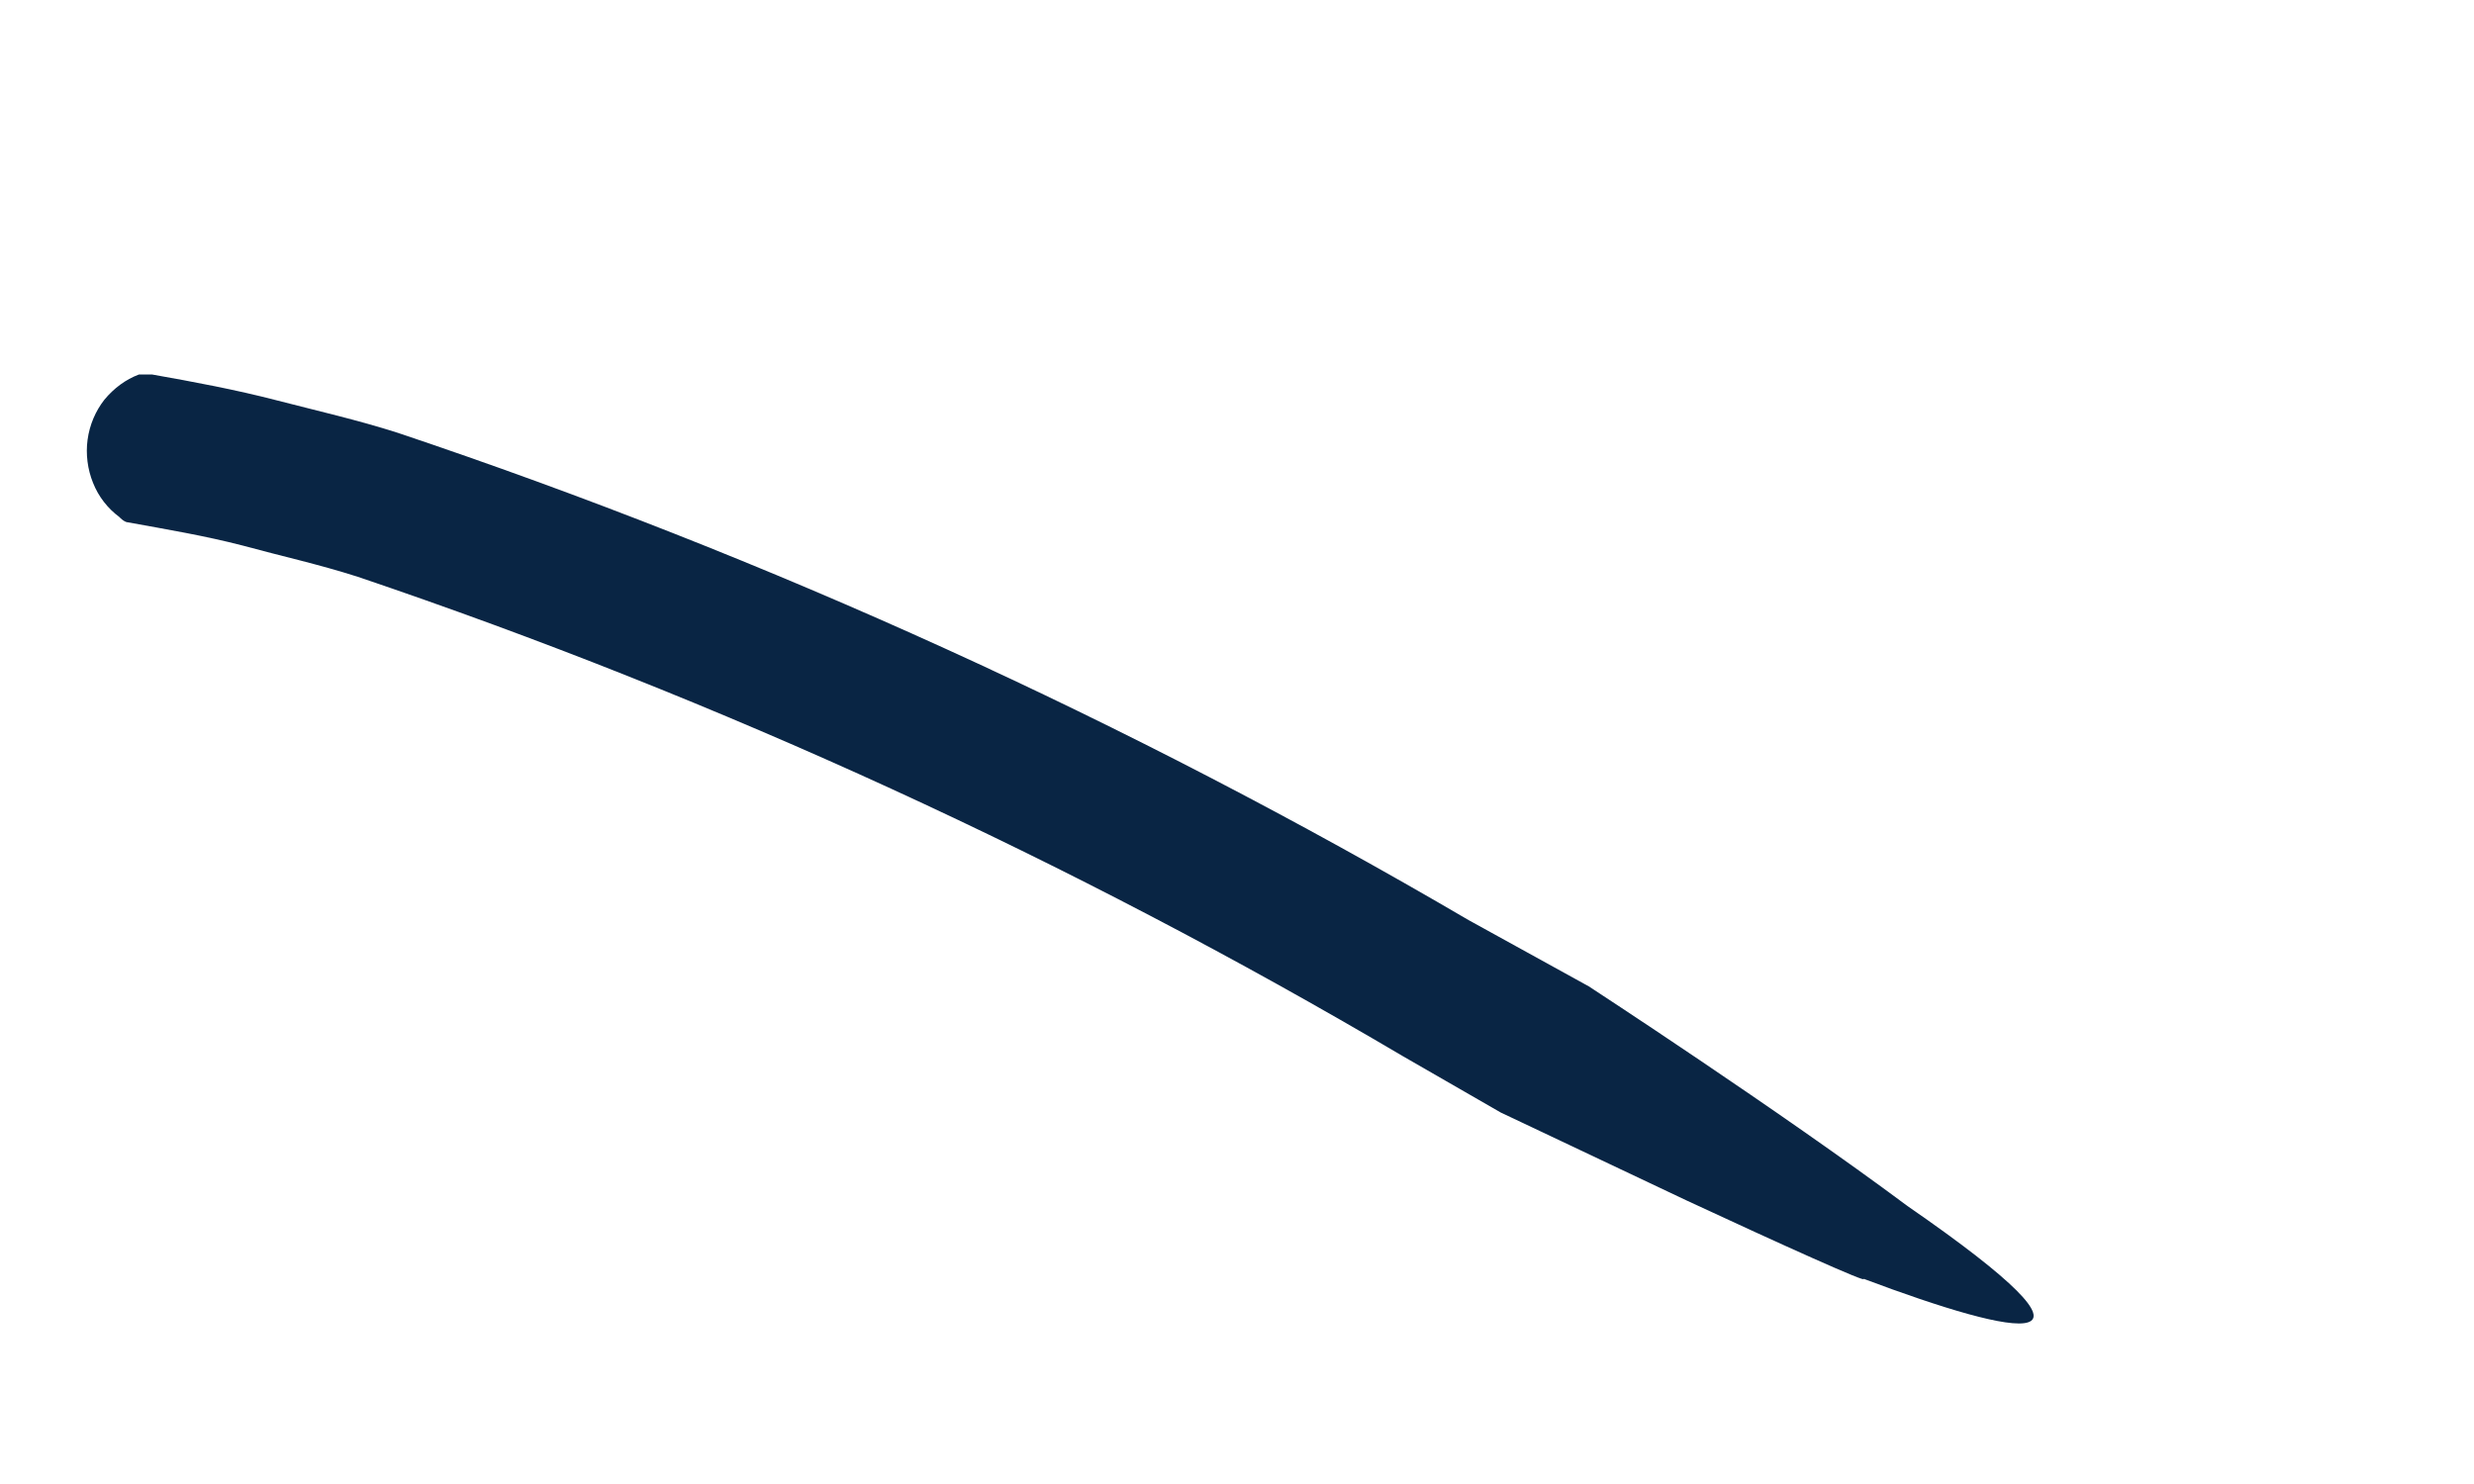 <svg width="5" height="3" viewBox="0 0 5 3" fill="none" xmlns="http://www.w3.org/2000/svg">
<path d="M3.855 2.438C3.596 2.245 3.211 1.994 3.211 1.994L2.968 1.86C2.28 1.457 1.555 1.127 0.804 0.875C0.723 0.849 0.639 0.83 0.558 0.809C0.477 0.788 0.392 0.772 0.307 0.757H0.281C0.254 0.767 0.23 0.785 0.211 0.808C0.193 0.831 0.181 0.859 0.177 0.889C0.173 0.918 0.177 0.949 0.188 0.976C0.199 1.004 0.218 1.028 0.241 1.045C0.241 1.045 0.251 1.056 0.259 1.056C0.336 1.07 0.414 1.083 0.491 1.103C0.568 1.124 0.645 1.141 0.723 1.166C1.456 1.414 2.164 1.739 2.835 2.135L3.033 2.249L3.409 2.427C3.596 2.514 3.78 2.597 3.766 2.585C4.085 2.705 4.305 2.749 3.855 2.438Z" fill="#092544"/>
</svg>
